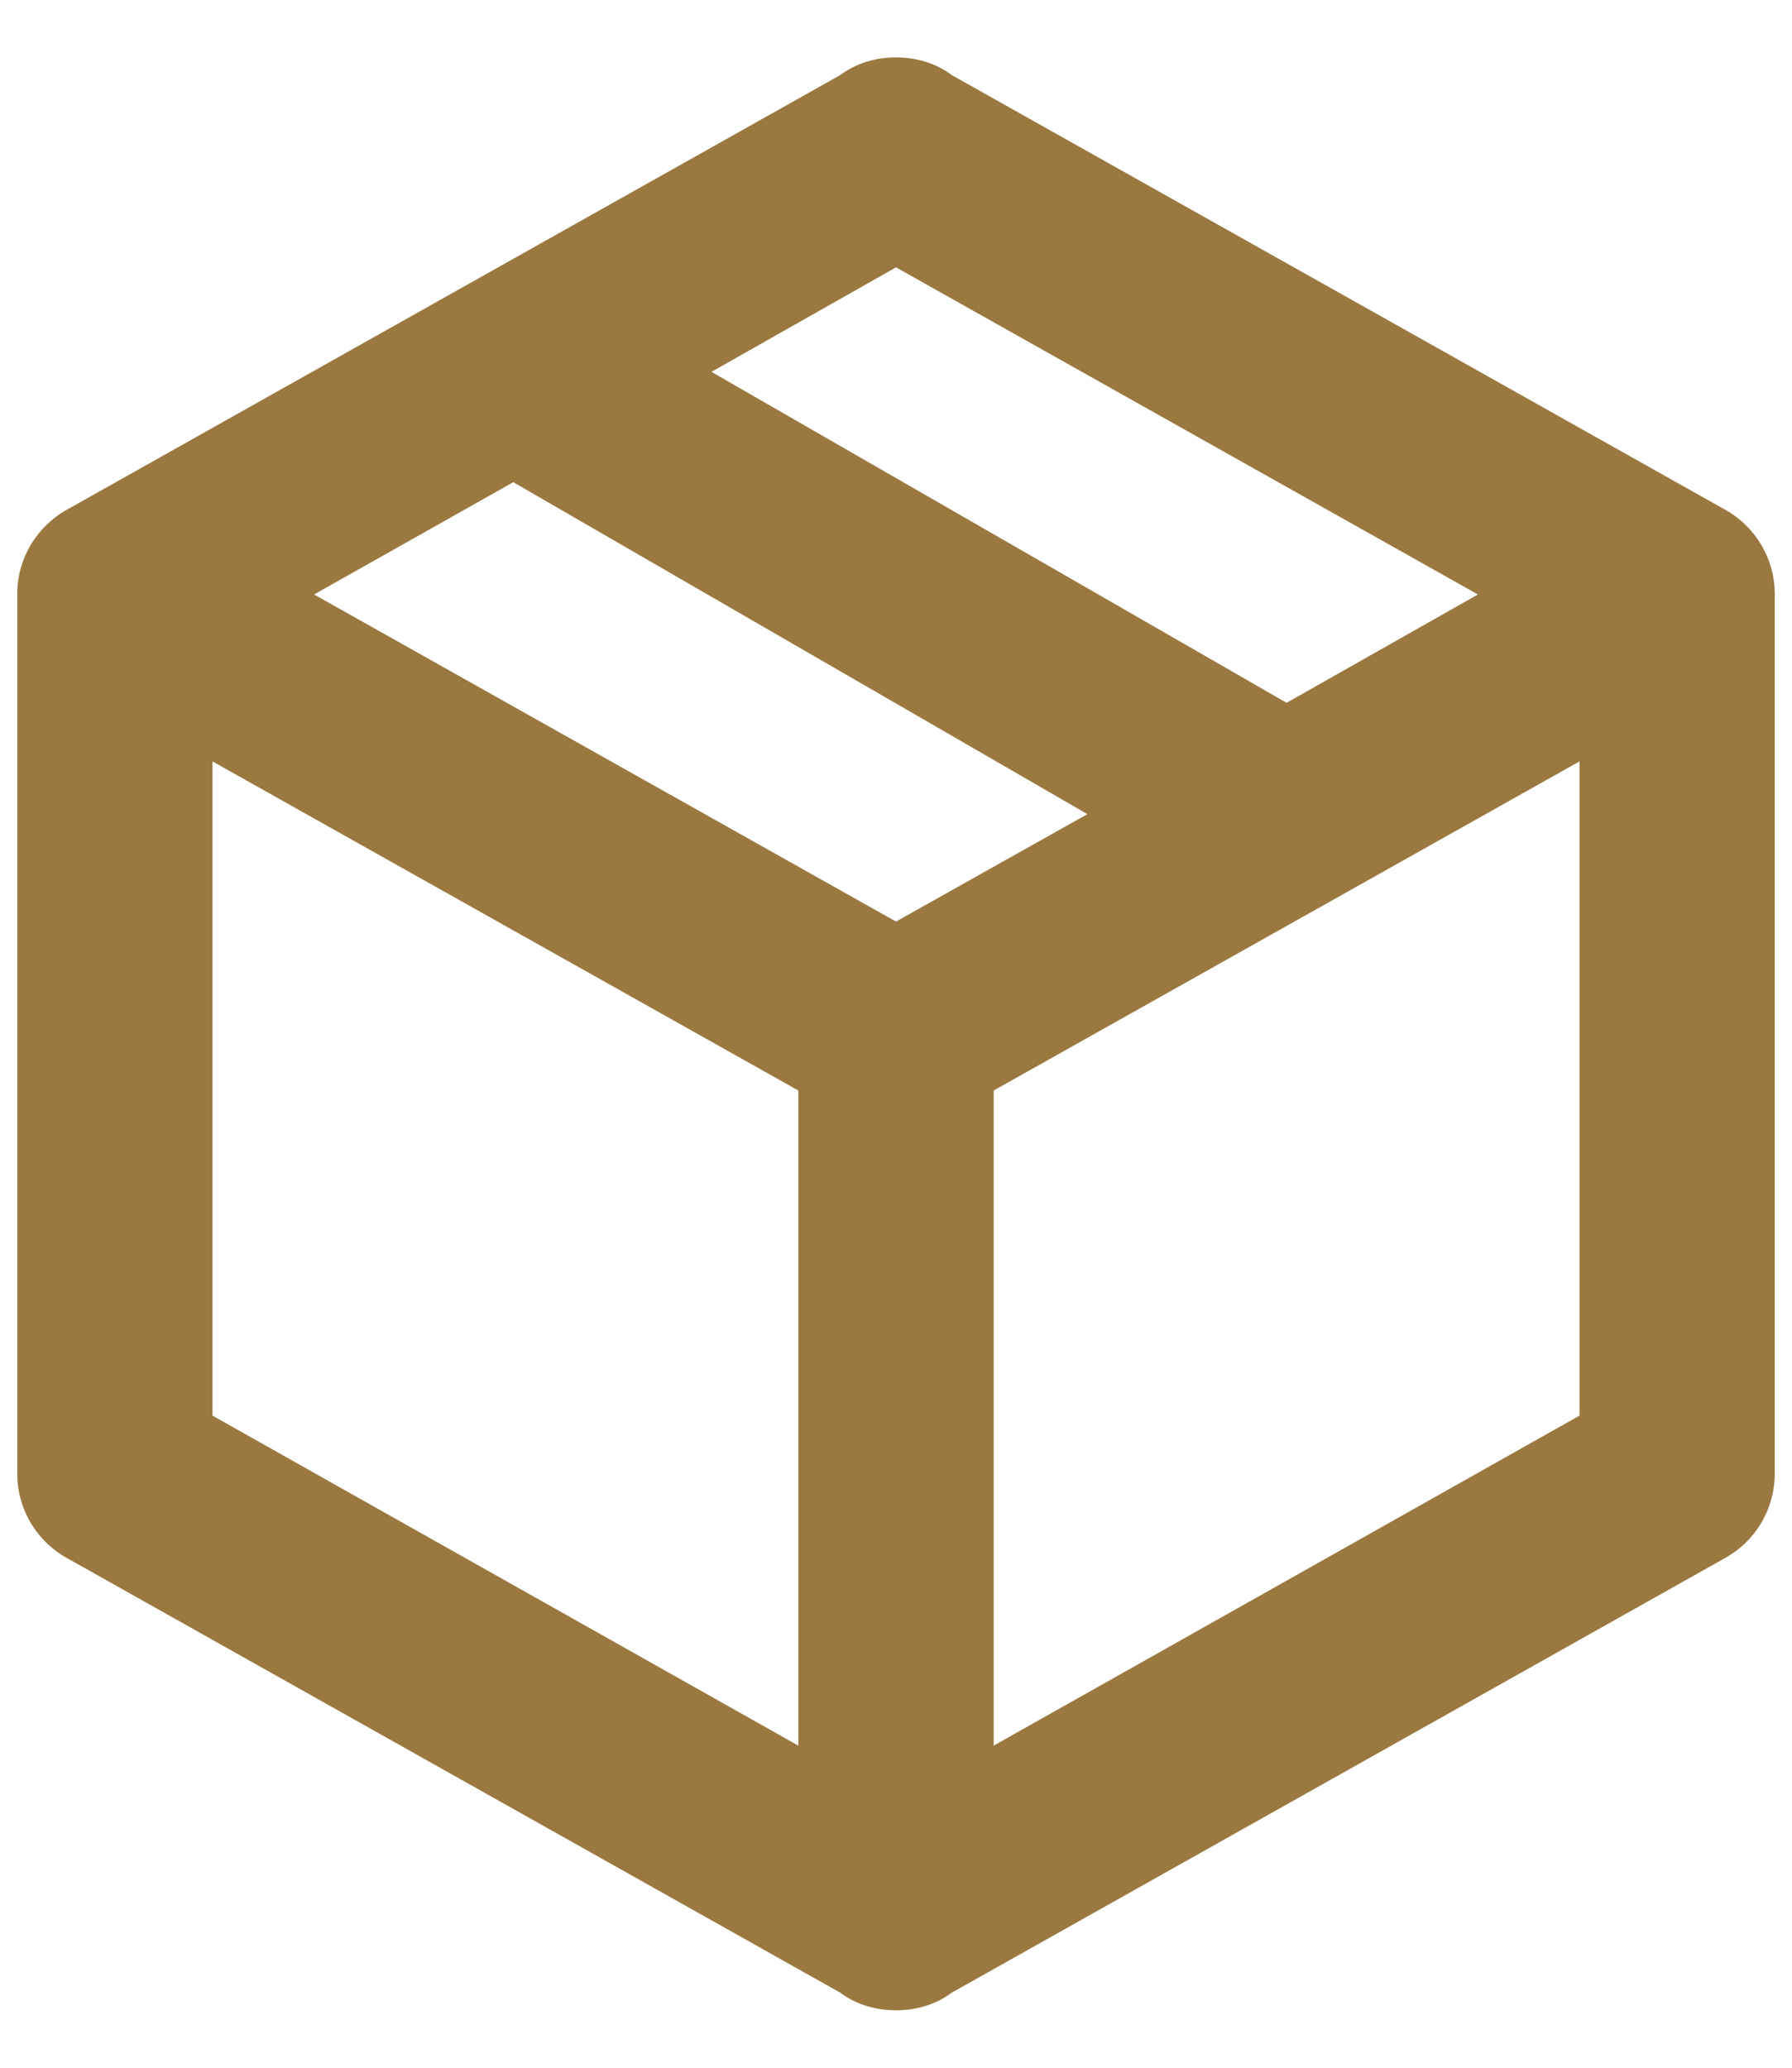 <svg width="26" height="30" viewBox="0 0 26 30" fill="none" xmlns="http://www.w3.org/2000/svg">
<path d="M25.75 21.375C25.75 21.913 25.453 22.381 24.999 22.622L13.807 28.912C13.581 29.082 13.297 29.167 13 29.167C12.703 29.167 12.419 29.082 12.193 28.912L1.001 22.622C0.774 22.502 0.584 22.323 0.451 22.103C0.319 21.883 0.249 21.631 0.25 21.375V8.625C0.25 8.087 0.548 7.619 1.001 7.378L12.193 1.088C12.419 0.918 12.703 0.833 13 0.833C13.297 0.833 13.581 0.918 13.807 1.088L24.999 7.378C25.453 7.619 25.75 8.087 25.75 8.625V21.375ZM13 3.879L10.322 5.395L18.667 10.197L21.443 8.625L13 3.879ZM4.557 8.625L13 13.371L15.777 11.812L7.447 6.996L4.557 8.625ZM3.083 20.539L11.583 25.327V15.822L3.083 11.047V20.539ZM22.917 20.539V11.047L14.417 15.822V25.327L22.917 20.539Z" fill="#9A783F"/>
</svg>
